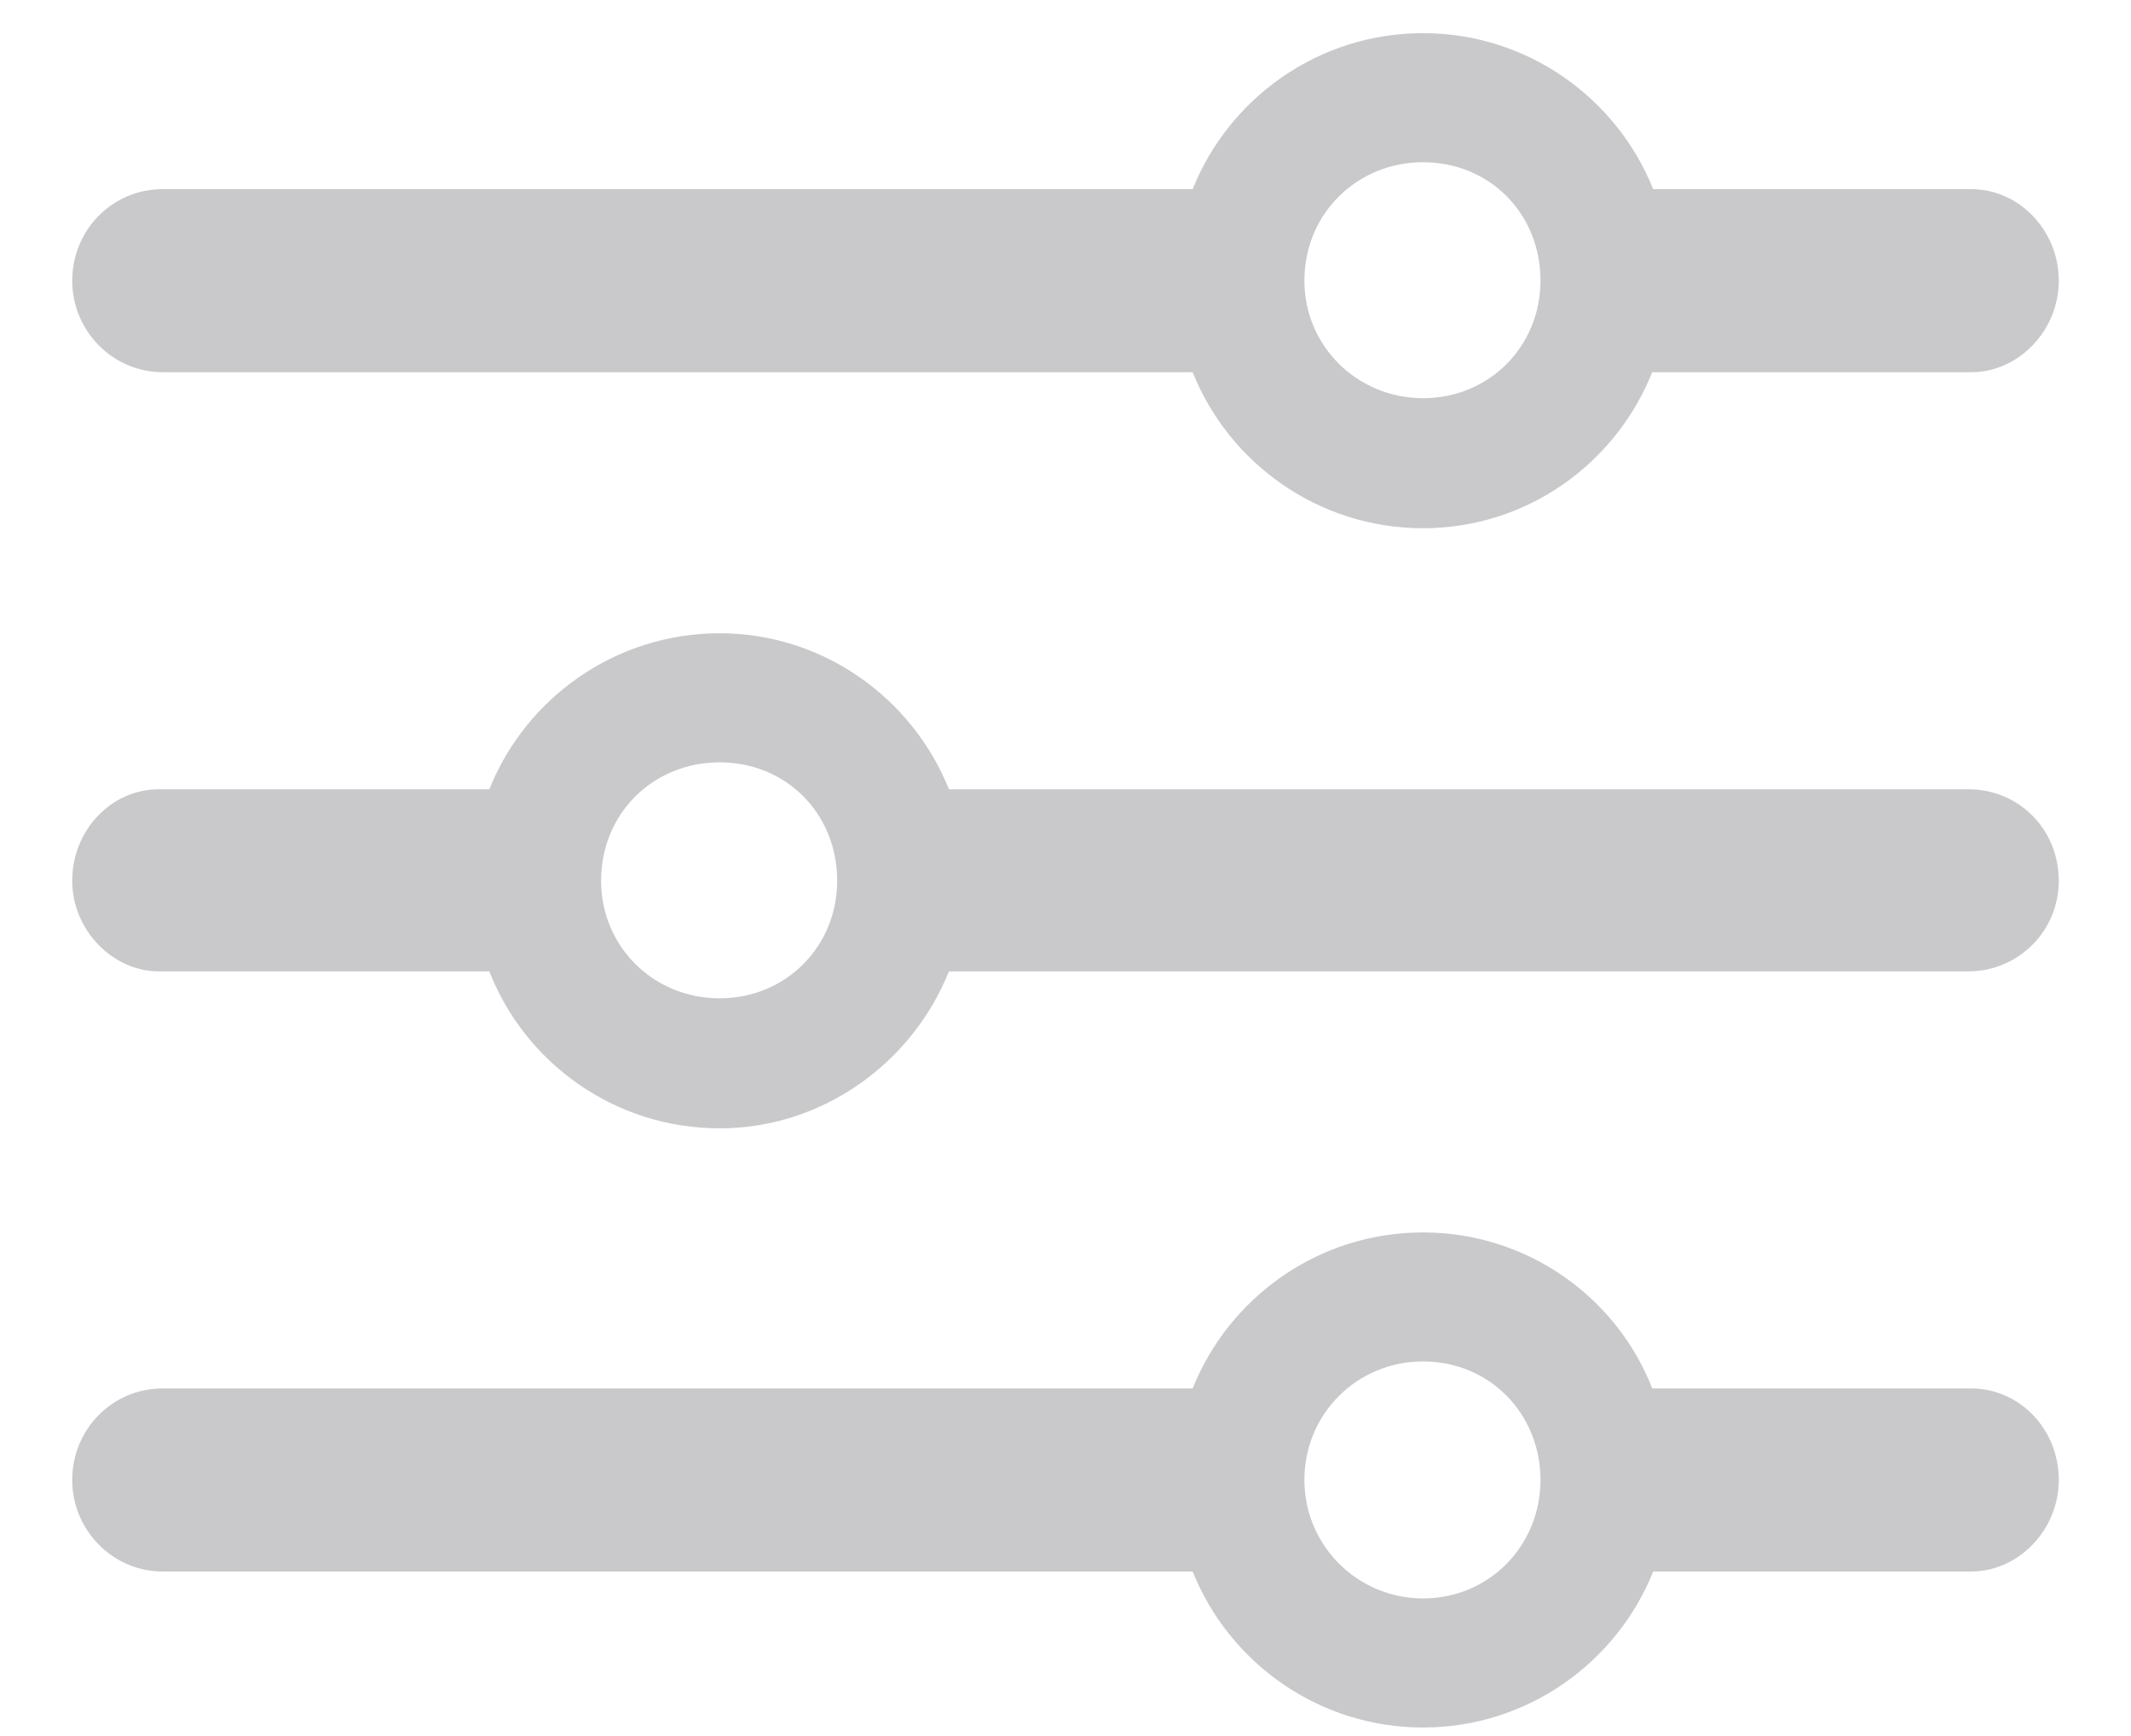 <svg width="27" height="22" viewBox="0 0 27 22" fill="none" xmlns="http://www.w3.org/2000/svg">
<path d="M18.029 6.694C19.347 6.694 20.47 5.876 20.934 4.717H24.975C25.573 4.717 26.085 4.192 26.085 3.557C26.085 2.922 25.585 2.397 24.975 2.397H20.946C20.482 1.238 19.347 0.42 18.029 0.42C16.71 0.42 15.575 1.238 15.111 2.397H2.062C1.415 2.397 0.915 2.922 0.915 3.557C0.915 4.192 1.427 4.717 2.062 4.717H15.111C15.575 5.876 16.71 6.694 18.029 6.694ZM18.029 5.046C17.199 5.046 16.527 4.387 16.527 3.557C16.527 2.703 17.199 2.056 18.029 2.056C18.871 2.056 19.518 2.703 19.518 3.557C19.518 4.387 18.871 5.046 18.029 5.046ZM2.013 10.002C1.415 10.002 0.915 10.515 0.915 11.162C0.915 11.785 1.427 12.31 2.013 12.31H6.2C6.652 13.469 7.787 14.299 9.118 14.299C10.424 14.299 11.559 13.469 12.023 12.31H24.938C25.573 12.31 26.085 11.797 26.085 11.162C26.085 10.515 25.585 10.002 24.938 10.002H12.023C11.559 8.843 10.424 8.025 9.118 8.025C7.799 8.025 6.664 8.843 6.2 10.002H2.013ZM9.118 12.651C8.275 12.651 7.616 11.992 7.616 11.162C7.616 10.308 8.275 9.661 9.118 9.661C9.96 9.661 10.607 10.308 10.607 11.162C10.607 11.992 9.96 12.651 9.118 12.651ZM18.029 21.892C19.347 21.892 20.482 21.074 20.946 19.915H24.975C25.573 19.915 26.085 19.39 26.085 18.755C26.085 18.108 25.585 17.595 24.975 17.595H20.934C20.482 16.436 19.347 15.618 18.029 15.618C16.71 15.618 15.575 16.436 15.111 17.595H2.062C1.415 17.595 0.915 18.12 0.915 18.755C0.915 19.39 1.427 19.915 2.062 19.915H15.111C15.575 21.074 16.71 21.892 18.029 21.892ZM18.029 20.256C17.199 20.256 16.527 19.585 16.527 18.755C16.527 17.913 17.199 17.253 18.029 17.253C18.871 17.253 19.518 17.913 19.518 18.755C19.518 19.585 18.871 20.256 18.029 20.256Z" fill="#787880" fill-opacity="0.4"/>
</svg>
